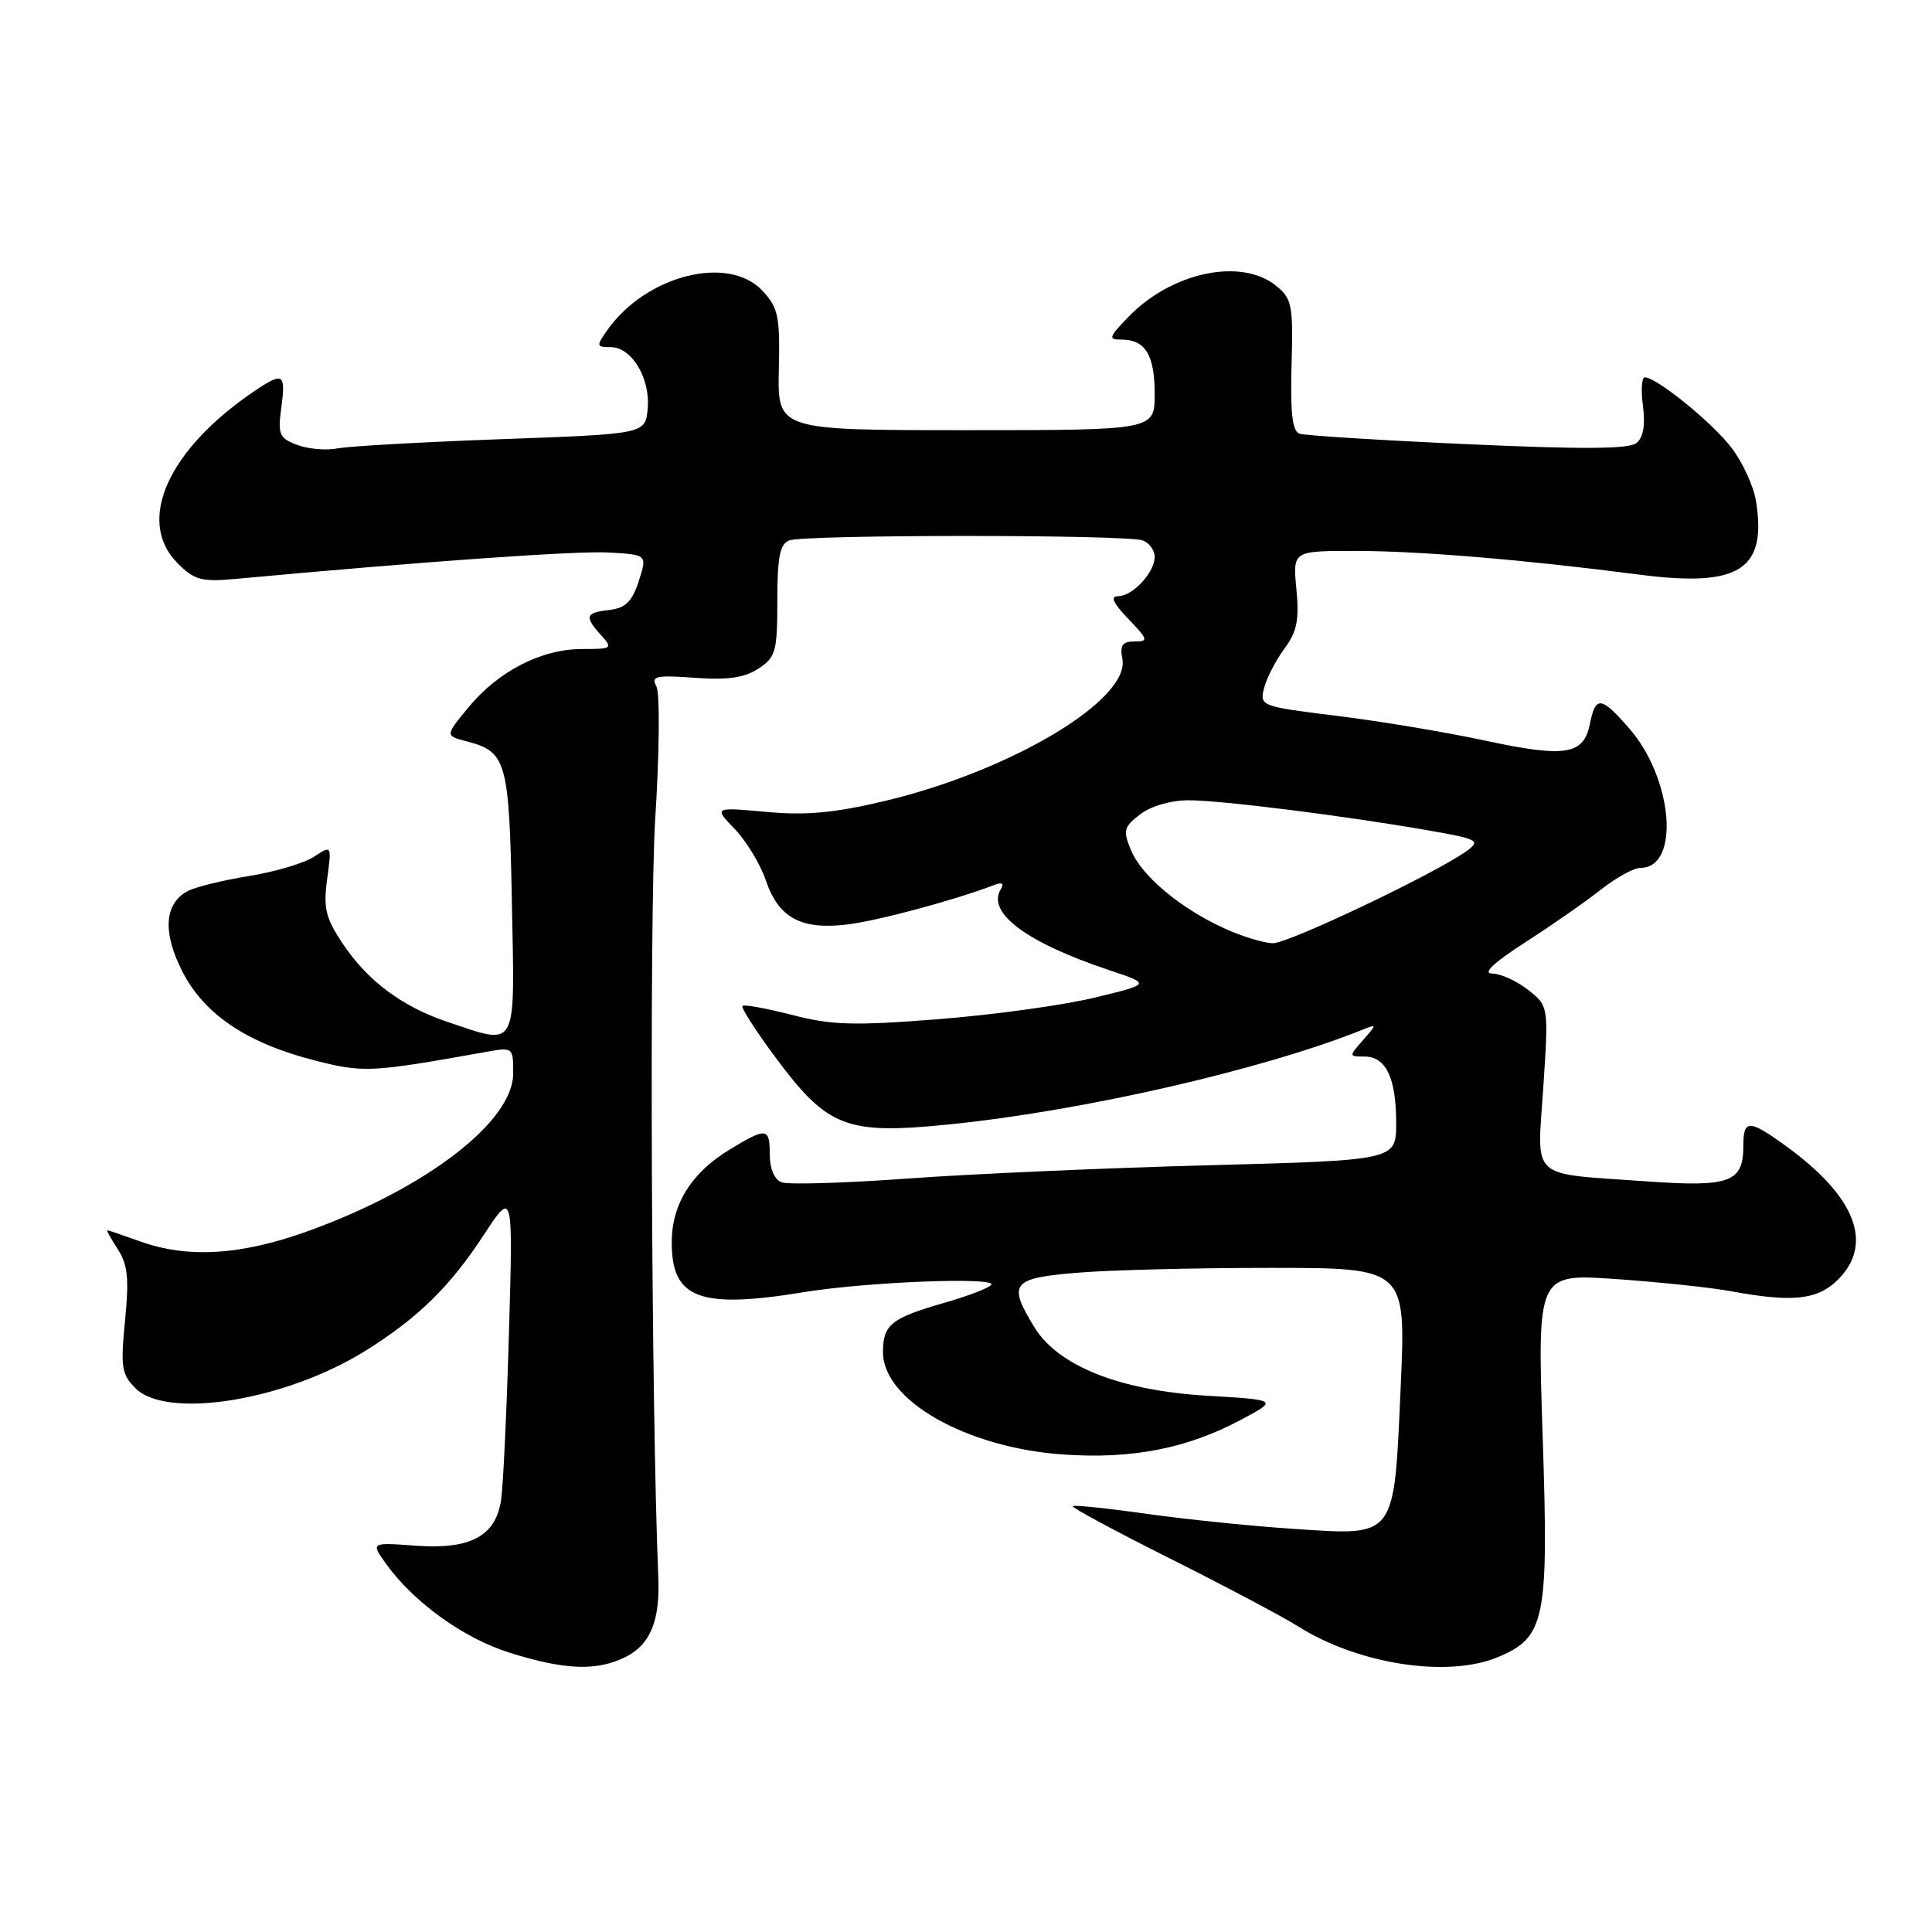 <?xml version="1.0" encoding="UTF-8" standalone="no"?>
<!DOCTYPE svg PUBLIC "-//W3C//DTD SVG 1.1//EN" "http://www.w3.org/Graphics/SVG/1.1/DTD/svg11.dtd" >
<svg xmlns="http://www.w3.org/2000/svg" xmlns:xlink="http://www.w3.org/1999/xlink" version="1.1" viewBox="0 0 256 256">
 <g >
 <path fill="currentColor"
d=" M 83.04 219.48 C 86.20 217.84 87.47 214.67 87.23 209.00 C 86.30 187.08 86.03 121.14 86.82 108.52 C 87.38 99.72 87.45 91.83 86.98 90.96 C 86.24 89.58 86.89 89.44 92.06 89.81 C 96.44 90.13 98.64 89.81 100.49 88.60 C 102.79 87.09 103.00 86.35 103.00 79.58 C 103.00 73.79 103.34 72.08 104.58 71.61 C 106.65 70.82 149.35 70.82 151.42 71.61 C 152.29 71.94 153.00 72.92 153.00 73.78 C 153.00 75.85 150.08 79.00 148.16 79.00 C 147.08 79.00 147.48 79.89 149.50 82.00 C 152.14 84.75 152.21 85.00 150.33 85.00 C 148.72 85.00 148.37 85.50 148.72 87.31 C 149.75 92.71 134.04 102.12 117.30 106.12 C 110.56 107.72 106.87 108.07 101.54 107.58 C 94.57 106.95 94.57 106.95 97.37 109.86 C 98.90 111.46 100.75 114.51 101.47 116.64 C 103.16 121.62 106.14 123.24 112.26 122.50 C 116.32 122.01 126.53 119.27 131.78 117.25 C 132.79 116.87 133.08 117.06 132.62 117.81 C 130.69 120.93 136.00 124.89 147.00 128.56 C 152.50 130.39 152.50 130.39 145.00 132.20 C 140.88 133.20 131.56 134.48 124.30 135.05 C 113.09 135.93 110.17 135.84 104.94 134.48 C 101.55 133.61 98.60 133.07 98.38 133.29 C 98.16 133.50 100.12 136.57 102.74 140.09 C 109.66 149.41 112.11 150.36 125.67 149.00 C 143.37 147.23 167.23 141.77 180.50 136.46 C 182.47 135.67 182.47 135.69 180.60 137.83 C 178.71 139.97 178.72 140.00 180.81 140.00 C 183.65 140.00 185.00 142.84 185.00 148.80 C 185.00 153.74 185.00 153.74 160.25 154.40 C 146.64 154.76 128.67 155.55 120.31 156.16 C 111.96 156.77 104.42 156.99 103.56 156.66 C 102.62 156.30 102.00 154.86 102.00 153.03 C 102.00 149.40 101.60 149.34 96.70 152.31 C 91.63 155.38 89.01 159.55 89.01 164.60 C 88.99 172.08 92.67 173.48 106.50 171.22 C 114.79 169.86 132.01 169.18 131.35 170.24 C 131.10 170.64 128.33 171.71 125.20 172.61 C 118.08 174.65 117.00 175.51 117.00 179.17 C 117.00 185.57 128.08 191.85 140.91 192.73 C 150.01 193.36 157.31 191.93 164.43 188.13 C 169.36 185.50 169.36 185.50 159.93 184.94 C 148.36 184.25 140.19 181.00 137.03 175.82 C 133.52 170.06 134.06 169.37 142.65 168.65 C 146.86 168.29 158.40 168.00 168.30 168.00 C 186.30 168.00 186.30 168.00 185.60 183.73 C 184.70 204.00 185.08 203.48 171.50 202.59 C 166.00 202.23 157.22 201.33 152.00 200.60 C 146.78 199.86 142.34 199.40 142.14 199.57 C 141.95 199.74 147.75 202.87 155.05 206.52 C 162.34 210.18 169.97 214.22 172.00 215.50 C 179.97 220.53 191.82 222.36 198.47 219.58 C 204.76 216.95 205.22 214.69 204.41 190.31 C 203.70 168.76 203.70 168.76 214.10 169.48 C 219.82 169.88 226.70 170.60 229.39 171.10 C 237.56 172.61 240.85 172.24 243.55 169.55 C 248.31 164.78 245.87 158.54 236.64 151.85 C 231.72 148.29 231.00 148.29 231.00 151.88 C 231.00 156.66 229.19 157.32 218.25 156.54 C 202.41 155.41 203.68 156.56 204.50 144.02 C 205.20 133.30 205.20 133.30 202.46 131.15 C 200.96 129.97 198.82 129.00 197.71 129.00 C 196.39 129.00 197.91 127.57 202.09 124.87 C 205.62 122.60 210.14 119.45 212.14 117.87 C 214.15 116.29 216.49 115.00 217.36 115.00 C 222.67 115.00 221.70 103.14 215.84 96.47 C 212.13 92.24 211.42 92.17 210.67 95.92 C 209.84 100.04 207.44 100.42 196.77 98.13 C 191.67 97.03 182.86 95.56 177.19 94.86 C 167.06 93.61 166.90 93.55 167.49 91.20 C 167.82 89.88 169.03 87.53 170.18 85.97 C 171.86 83.70 172.17 82.15 171.78 78.07 C 171.29 73.00 171.29 73.00 179.54 73.00 C 188.04 73.00 201.98 74.16 217.21 76.14 C 230.45 77.86 234.16 75.52 232.67 66.35 C 232.35 64.41 230.90 61.25 229.44 59.34 C 226.90 56.00 219.51 50.00 217.95 50.00 C 217.53 50.00 217.42 51.71 217.70 53.79 C 218.03 56.30 217.75 57.96 216.85 58.70 C 215.87 59.51 209.74 59.55 194.50 58.86 C 182.95 58.34 172.91 57.71 172.20 57.47 C 171.24 57.14 170.96 54.75 171.14 48.37 C 171.36 40.41 171.20 39.58 169.08 37.86 C 164.43 34.10 155.18 36.08 149.46 42.05 C 146.90 44.71 146.82 45.00 148.61 45.00 C 151.76 45.00 153.00 47.03 153.00 52.20 C 153.00 57.00 153.00 57.00 128.02 57.00 C 103.03 57.00 103.03 57.00 103.20 49.01 C 103.36 41.87 103.13 40.76 101.01 38.51 C 96.48 33.69 85.54 36.50 80.43 43.80 C 78.99 45.85 79.02 46.00 80.92 46.00 C 83.72 46.00 86.20 50.15 85.82 54.18 C 85.50 57.50 85.50 57.50 66.50 58.19 C 56.05 58.57 46.26 59.12 44.75 59.41 C 43.24 59.71 40.82 59.50 39.37 58.95 C 37.00 58.05 36.79 57.57 37.28 53.98 C 37.87 49.53 37.52 49.28 33.97 51.65 C 22.28 59.45 17.94 69.03 23.54 74.64 C 25.79 76.88 26.71 77.12 31.29 76.70 C 56.08 74.41 76.36 72.97 80.64 73.21 C 85.77 73.50 85.77 73.50 84.64 77.00 C 83.75 79.73 82.89 80.57 80.75 80.82 C 77.56 81.18 77.40 81.68 79.65 84.17 C 81.23 85.92 81.12 86.00 77.12 86.00 C 71.74 86.00 66.03 88.93 62.08 93.72 C 58.97 97.49 58.97 97.49 61.86 98.24 C 67.13 99.61 67.47 100.84 67.83 119.65 C 68.21 139.43 68.69 138.55 59.28 135.40 C 53.23 133.37 48.64 129.92 45.33 124.92 C 43.14 121.61 42.83 120.28 43.35 116.48 C 43.96 111.98 43.96 111.98 41.60 113.52 C 40.30 114.38 36.42 115.53 32.97 116.08 C 29.52 116.64 25.87 117.53 24.86 118.08 C 21.76 119.74 21.52 123.58 24.19 128.78 C 27.11 134.46 32.80 138.26 41.80 140.54 C 48.16 142.16 49.23 142.10 64.25 139.41 C 68.00 138.74 68.00 138.74 68.00 142.23 C 68.00 148.57 56.64 157.35 41.09 163.03 C 32.00 166.34 24.95 166.79 18.50 164.47 C 16.30 163.68 14.38 163.02 14.23 163.02 C 14.08 163.01 14.70 164.13 15.60 165.52 C 16.93 167.55 17.12 169.39 16.57 174.96 C 15.96 181.14 16.11 182.11 17.94 183.94 C 22.15 188.15 37.93 185.56 48.50 178.94 C 55.43 174.59 59.62 170.49 64.12 163.61 C 67.98 157.72 67.98 157.72 67.44 176.61 C 67.14 187.00 66.67 196.97 66.40 198.76 C 65.67 203.56 62.34 205.34 55.06 204.81 C 49.14 204.38 49.14 204.38 51.10 207.14 C 54.74 212.25 61.35 217.04 67.46 218.97 C 74.88 221.32 79.20 221.47 83.04 219.48 Z  M 162.27 123.03 C 156.41 120.37 151.28 116.08 149.86 112.65 C 148.78 110.05 148.90 109.58 151.08 107.90 C 152.51 106.81 155.14 106.04 157.50 106.04 C 161.83 106.04 178.29 108.11 189.43 110.06 C 195.78 111.17 196.19 111.39 194.43 112.70 C 190.55 115.57 170.77 125.00 168.67 124.98 C 167.48 124.97 164.60 124.09 162.27 123.03 Z "/>
</g>
</svg>